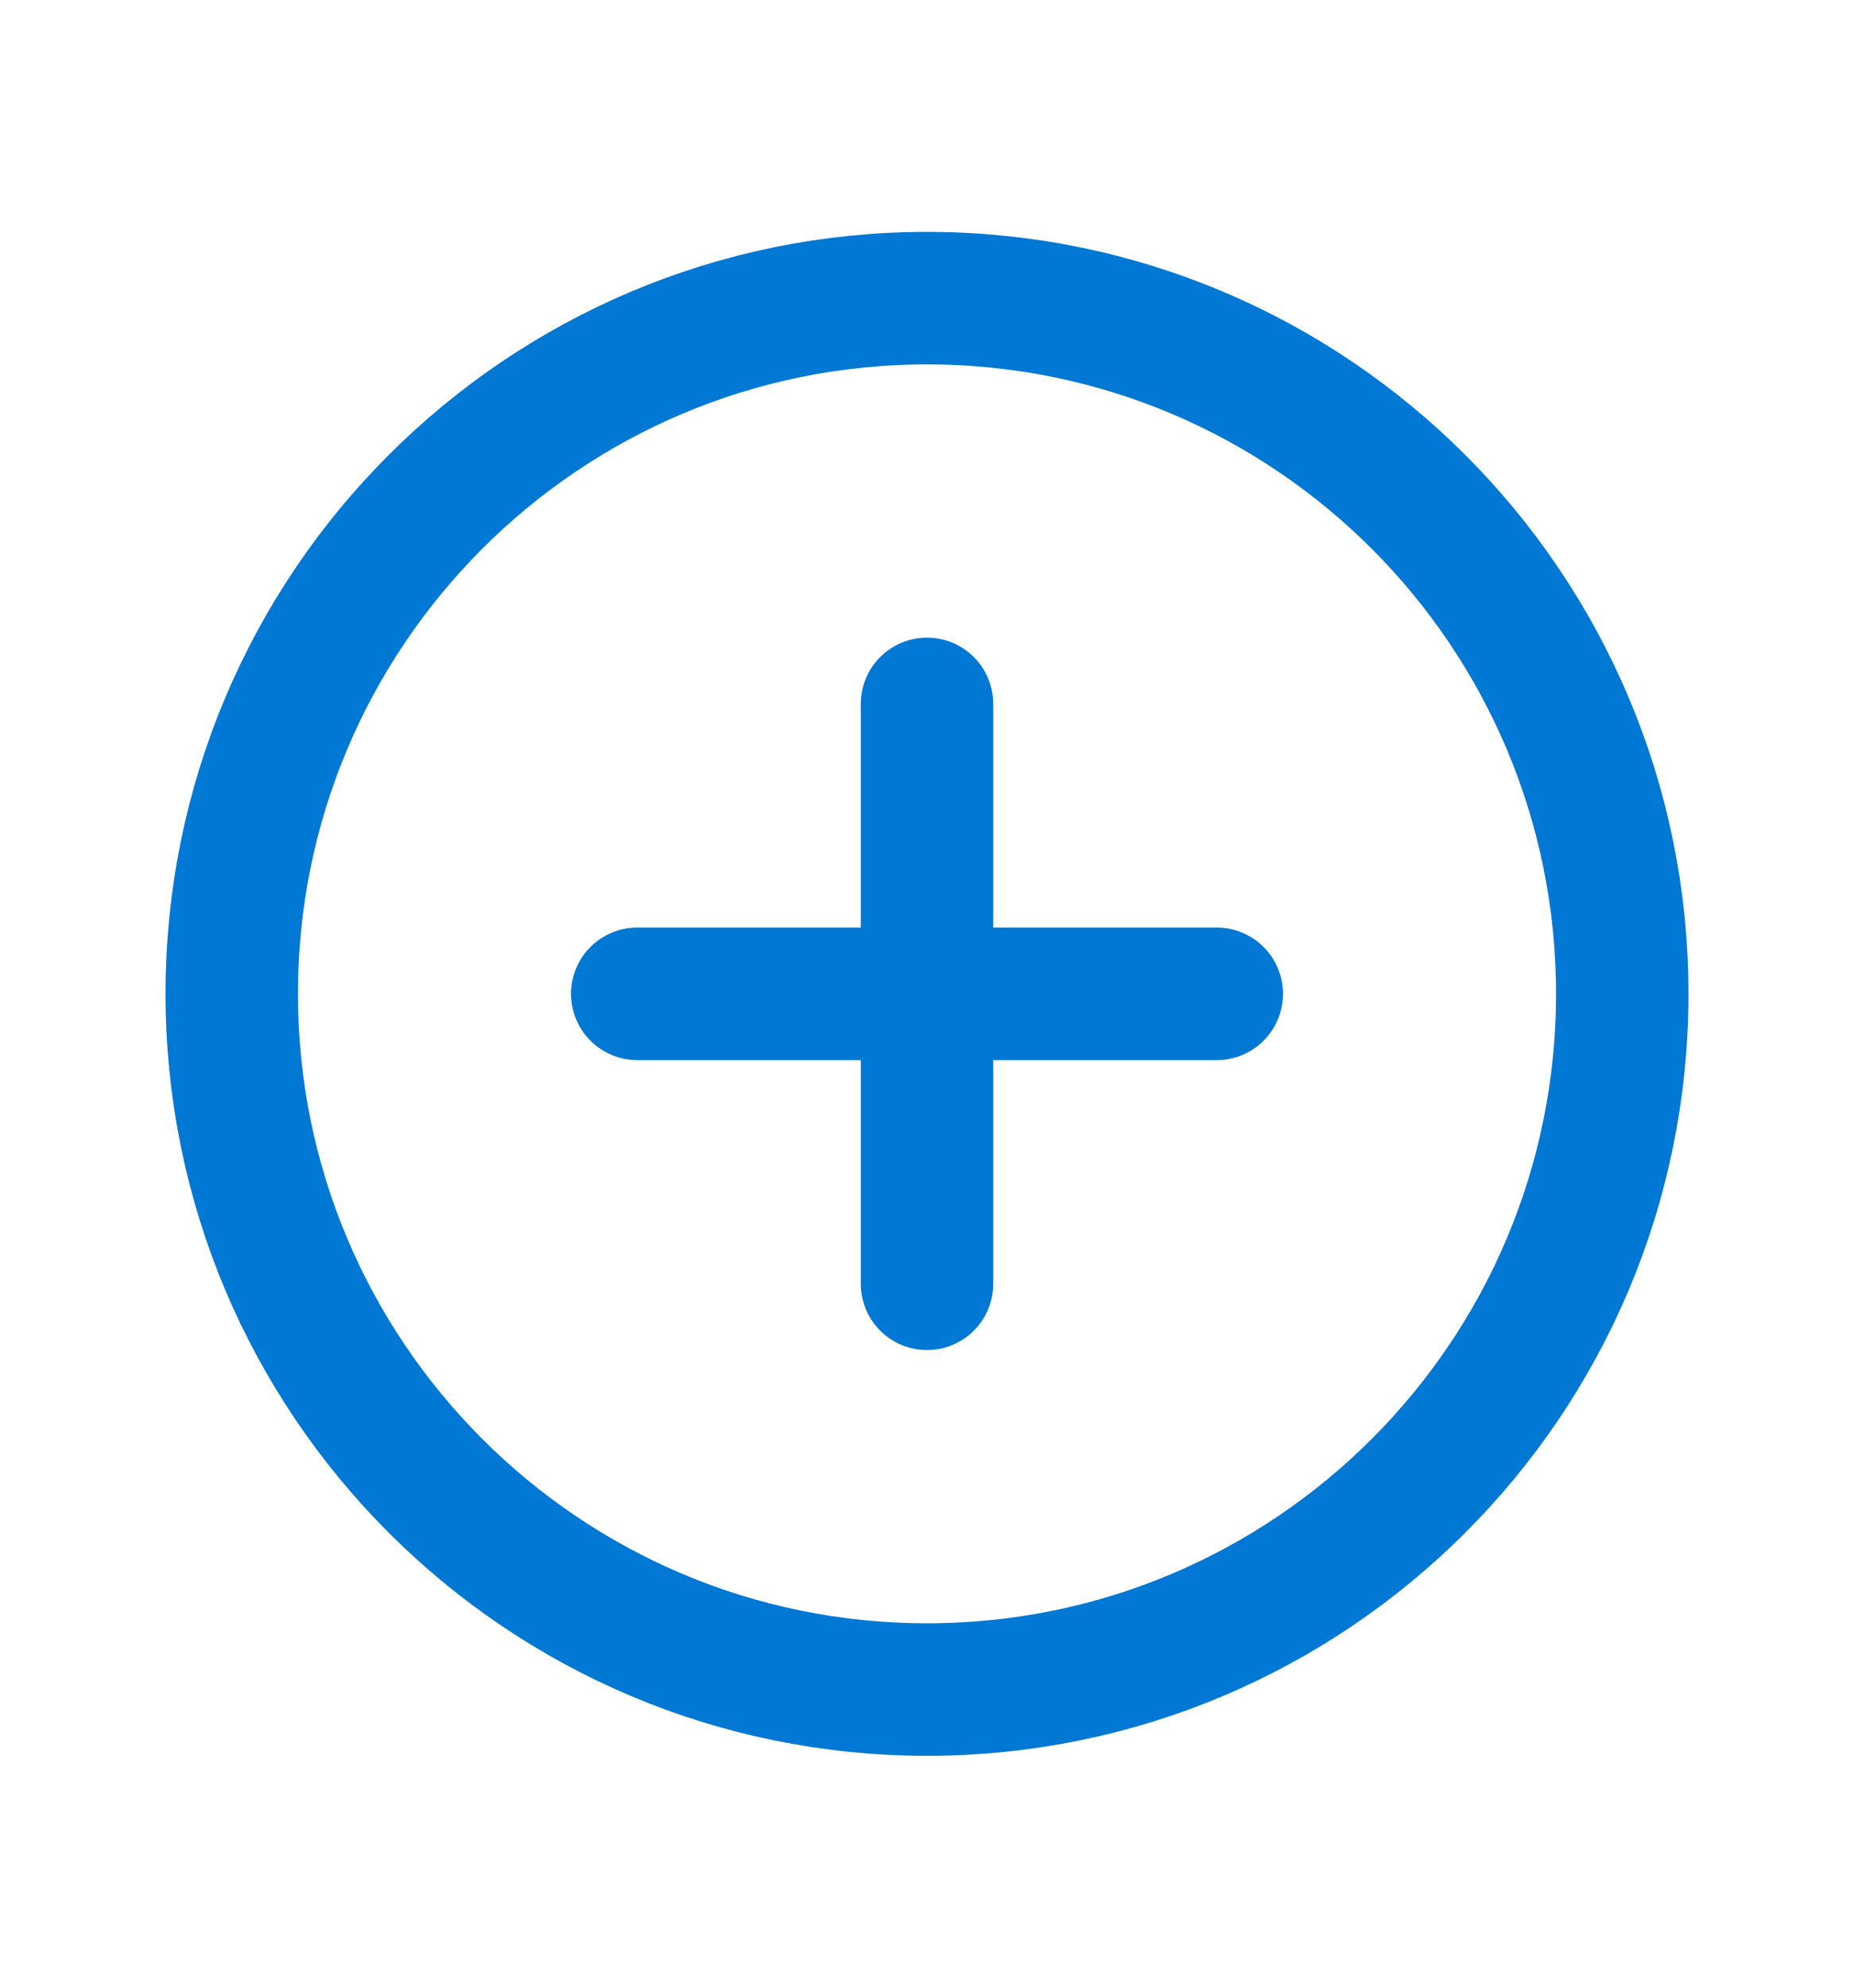 <svg width="14" height="15" viewBox="0 0 14 15" fill="none" xmlns="http://www.w3.org/2000/svg">
<path d="M7 12.75C9.899 12.75 12.25 10.399 12.25 7.5C12.25 4.601 9.899 2.25 7 2.25C4.101 2.25 1.75 4.601 1.75 7.5C1.75 10.399 4.101 12.75 7 12.75Z" stroke="#0078D4" stroke-miterlimit="10"/>
<path d="M4.812 7.5H9.188" stroke="#0078D4" stroke-linecap="round" stroke-linejoin="round"/>
<path d="M7 5.312V9.688" stroke="#0078D4" stroke-linecap="round" stroke-linejoin="round"/>
</svg>
